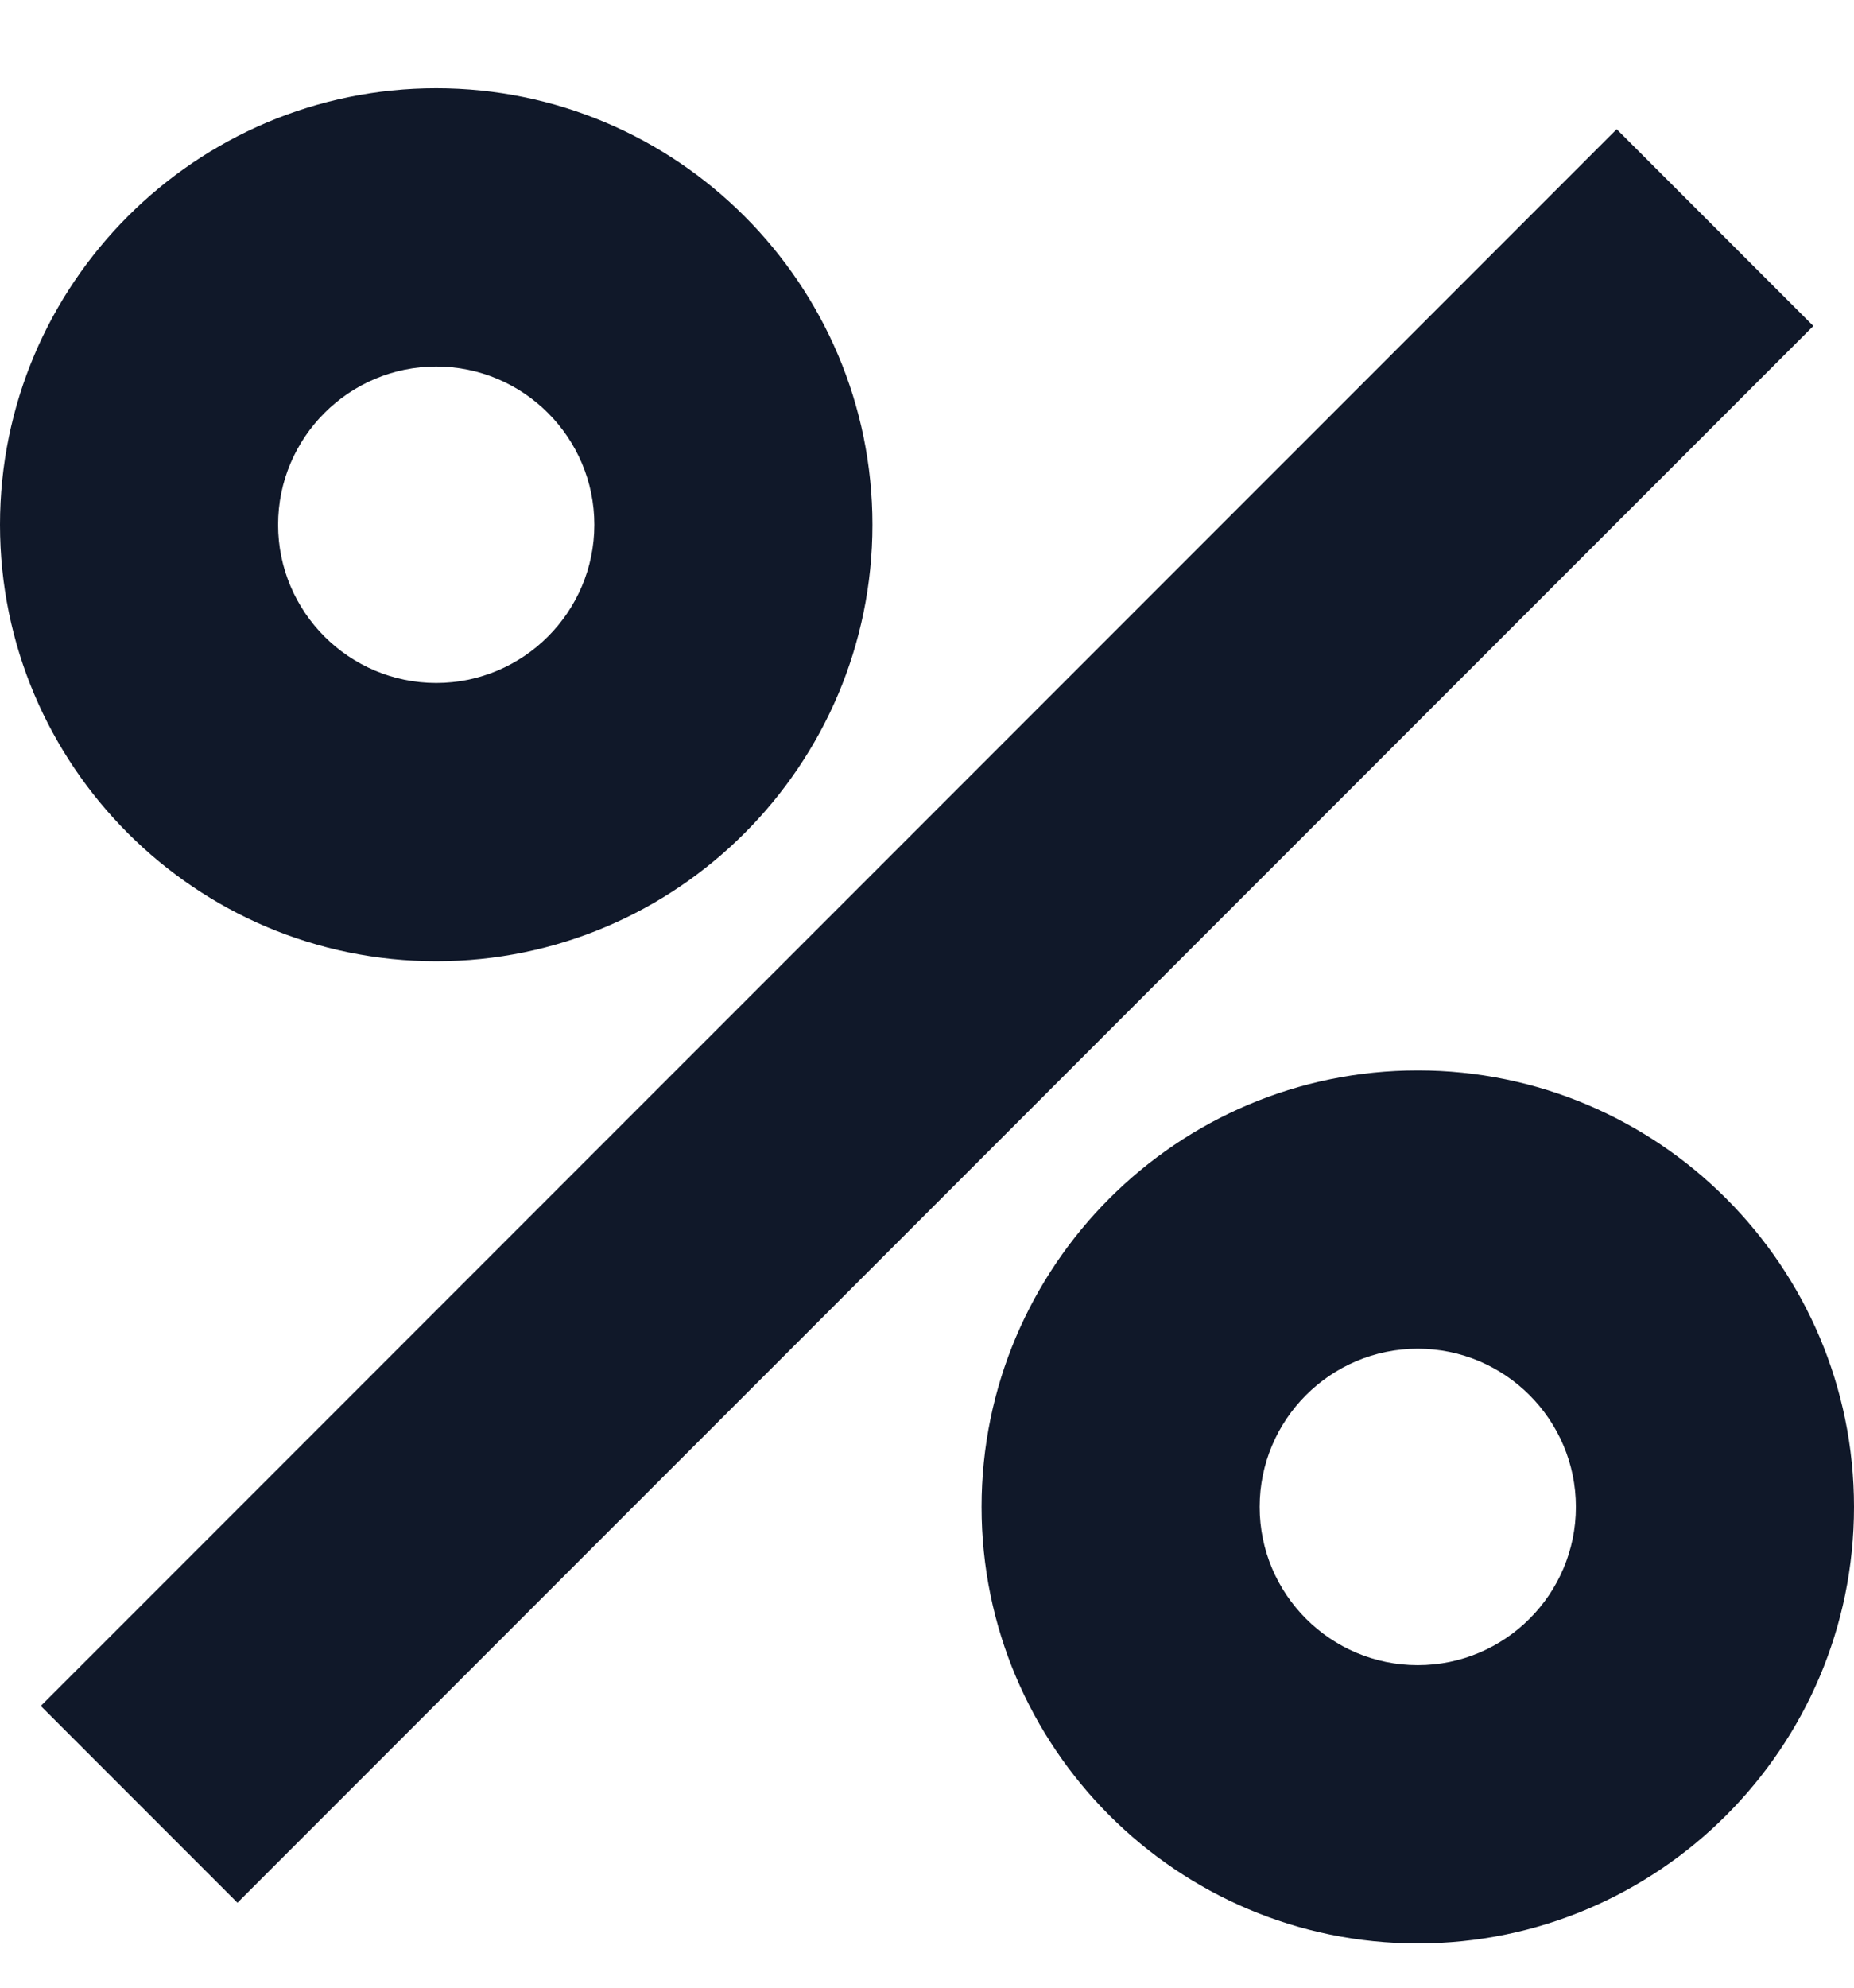 <svg width="14" height="15" viewBox="0 0 14 15" fill="none" xmlns="http://www.w3.org/2000/svg">
<path d="M0.308 12.874L1.793 14.359L13.693 2.46L12.208 0.975L0.308 12.874Z" fill="#101829"/>
<path d="M10.706 14.666C8.89 14.666 7.412 13.189 7.412 11.372C7.412 9.556 8.889 8.078 10.706 8.078C12.522 8.078 14 9.556 14 11.372C14 13.189 12.522 14.666 10.706 14.666ZM10.706 10.178C10.047 10.178 9.512 10.714 9.512 11.372C9.512 12.03 10.047 12.566 10.706 12.566C11.364 12.566 11.9 12.031 11.9 11.372C11.9 10.714 11.364 10.178 10.706 10.178Z" fill="#101829"/>
<path d="M3.294 7.254C1.478 7.254 0 5.776 0 3.96C0 2.144 1.478 0.666 3.294 0.666C5.11 0.666 6.588 2.144 6.588 3.96C6.588 5.776 5.11 7.254 3.294 7.254ZM3.294 2.766C2.636 2.766 2.1 3.302 2.1 3.96C2.1 4.618 2.636 5.154 3.294 5.154C3.952 5.154 4.488 4.618 4.488 3.96C4.488 3.302 3.952 2.766 3.294 2.766Z" fill="#101829"/>
</svg>
